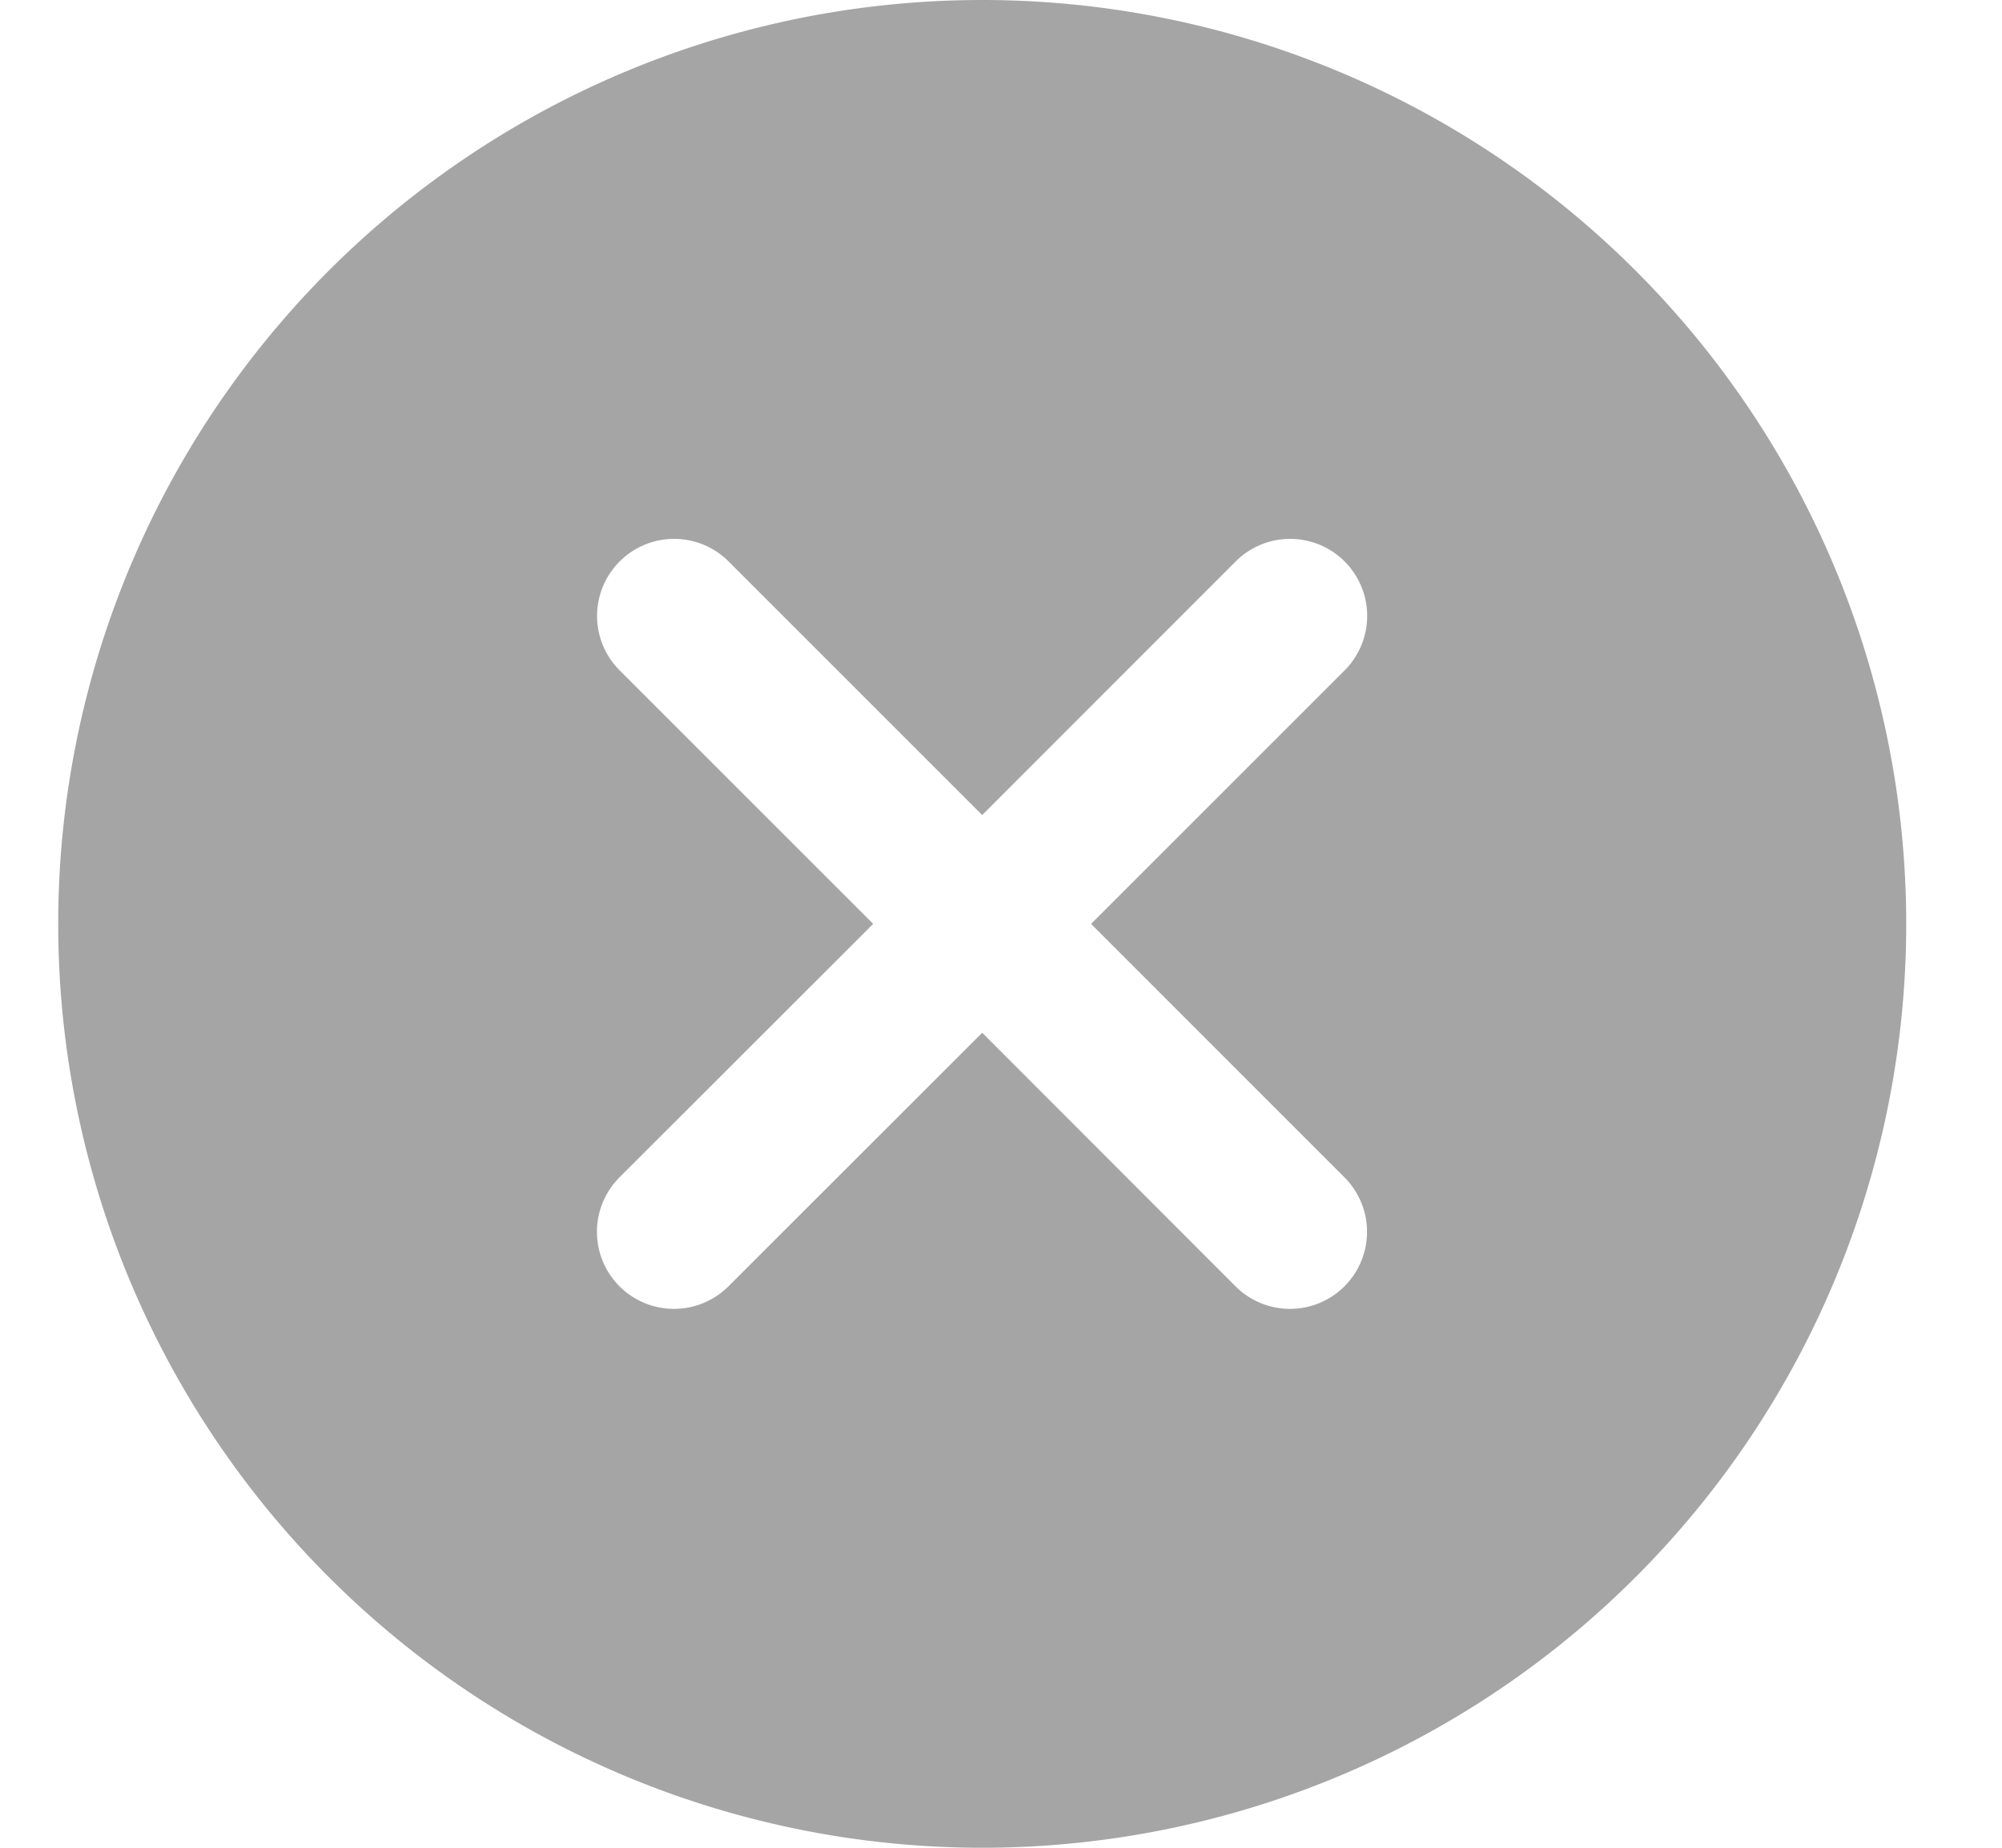 <svg width="13" height="12" fill="none" xmlns="http://www.w3.org/2000/svg"><path fill-rule="evenodd" clip-rule="evenodd" d="M12.378 6a6 6 0 11-12 0 6 6 0 0112 0zM4.024 3.646a.5.5 0 01.707 0l1.647 1.647 1.646-1.647a.5.5 0 11.707.708L7.085 6 8.73 7.646a.5.5 0 11-.707.708L6.378 6.707 4.73 8.354a.5.5 0 11-.707-.708L5.67 6 4.024 4.354a.5.5 0 010-.708z" fill="#A5A5A5"/></svg>